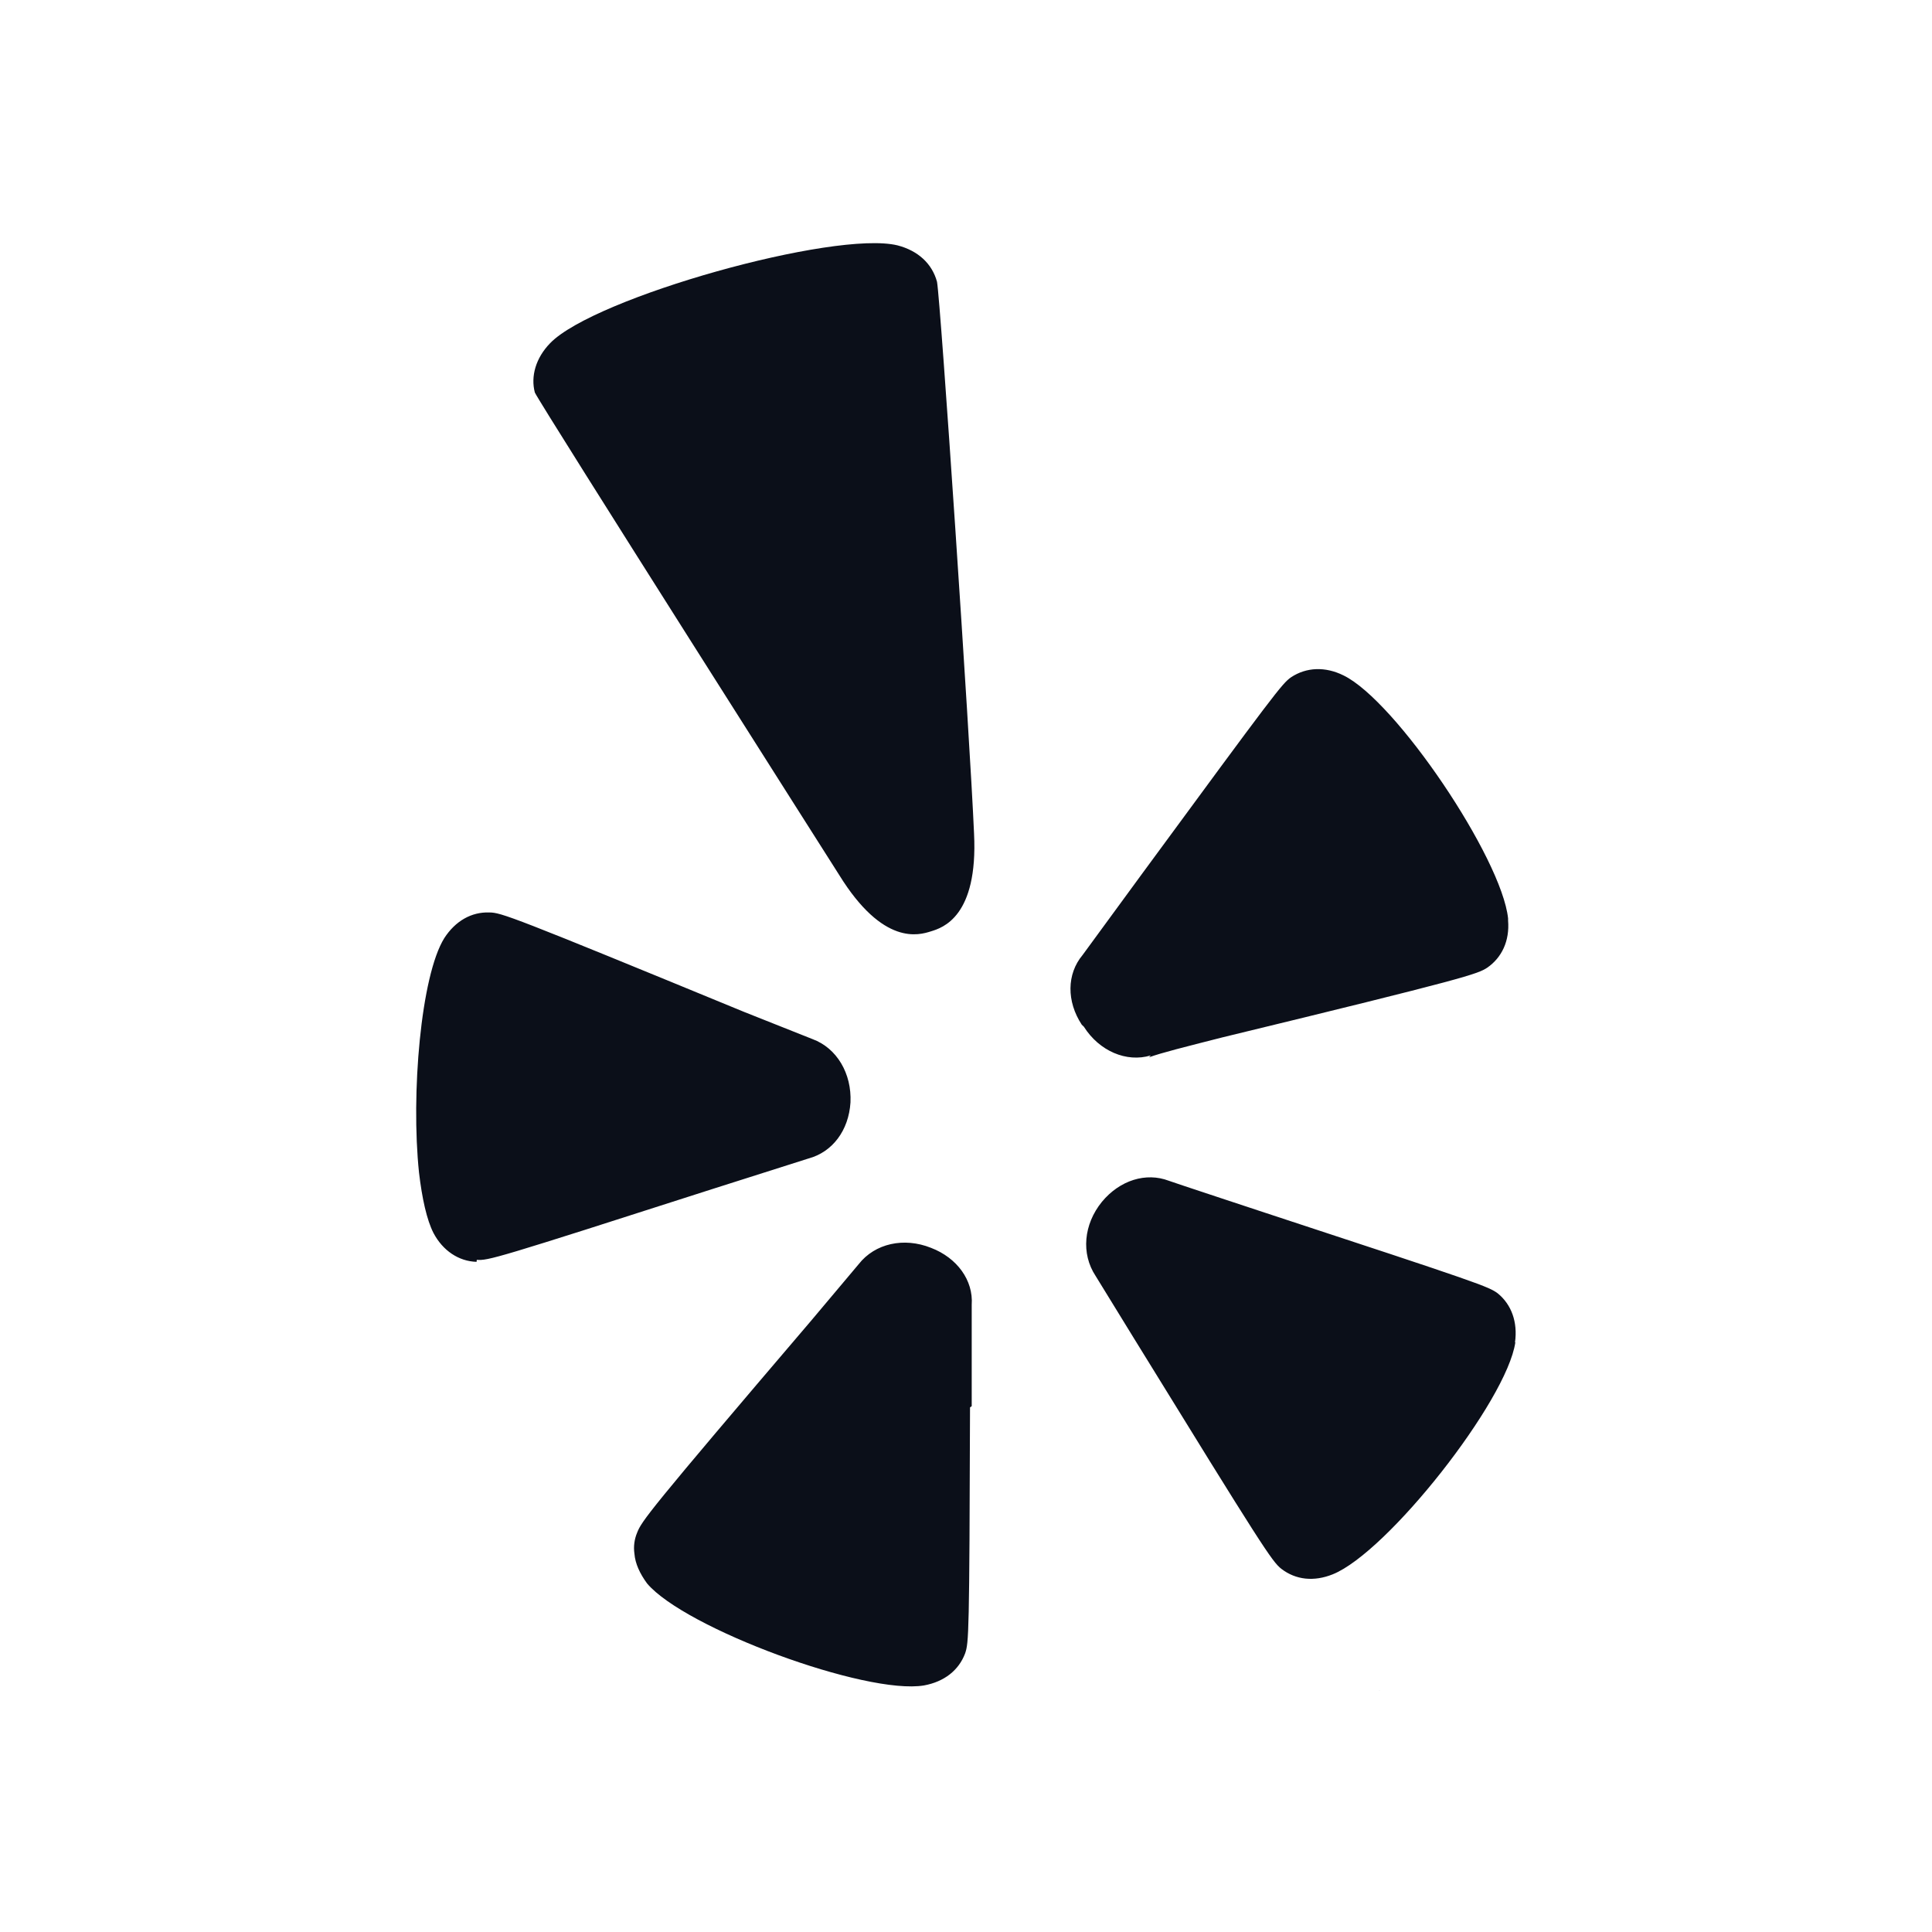 <svg width="24" height="24" viewBox="0 0 24 24" fill="none" xmlns="http://www.w3.org/2000/svg">
<path d="M18.824 16.675C18.719 17.401 17.237 19.284 16.555 19.557C16.323 19.65 16.098 19.627 15.918 19.489C15.802 19.399 15.683 19.217 14.085 16.623L13.61 15.85C13.427 15.573 13.462 15.208 13.688 14.93C13.911 14.66 14.237 14.56 14.52 14.668C14.536 14.676 15.715 15.065 15.715 15.065C18.403 15.948 18.49 15.982 18.606 16.067C18.776 16.206 18.855 16.423 18.82 16.675H18.824ZM13.438 12.729C13.248 12.44 13.251 12.099 13.448 11.864L14.194 10.845C15.836 8.61 15.926 8.492 16.037 8.414C16.229 8.286 16.465 8.279 16.689 8.39C17.34 8.706 18.655 10.659 18.734 11.409V11.434C18.755 11.69 18.655 11.896 18.475 12.021C18.352 12.1 18.24 12.146 15.184 12.887C14.701 13.01 14.432 13.077 14.274 13.134L14.295 13.111C13.993 13.202 13.655 13.056 13.464 12.754L13.438 12.729ZM11.563 11.57C11.417 11.616 10.972 11.755 10.424 10.868C10.424 10.868 6.73 5.055 6.644 4.876C6.591 4.675 6.655 4.447 6.834 4.263C7.384 3.694 10.368 2.858 11.149 3.048C11.404 3.114 11.579 3.275 11.64 3.501C11.685 3.751 12.048 9.147 12.1 10.355C12.151 11.389 11.708 11.526 11.563 11.57ZM12.05 17.483C12.042 20.31 12.035 20.405 11.989 20.539C11.91 20.75 11.729 20.891 11.479 20.937C10.759 21.059 8.507 20.227 8.038 19.67C7.948 19.547 7.891 19.424 7.881 19.3C7.868 19.21 7.881 19.12 7.914 19.041C7.971 18.895 8.049 18.782 10.072 16.411L10.666 15.705C10.869 15.445 11.229 15.367 11.565 15.501C11.89 15.625 12.093 15.906 12.071 16.209V17.468L12.05 17.483ZM5.92 15.675C5.698 15.669 5.5 15.535 5.385 15.317C5.302 15.155 5.243 14.889 5.205 14.565C5.103 13.591 5.228 12.121 5.519 11.654C5.657 11.44 5.857 11.327 6.078 11.335C6.224 11.335 6.354 11.381 9.245 12.571L10.093 12.908C10.395 13.019 10.582 13.335 10.565 13.695C10.543 14.043 10.341 14.311 10.044 14.391L8.842 14.773C6.153 15.637 6.064 15.661 5.923 15.65L5.92 15.675ZM17.14 20.997H17.136L17.133 21L17.14 20.997Z" fill="#0B0F19"/>
</svg>

